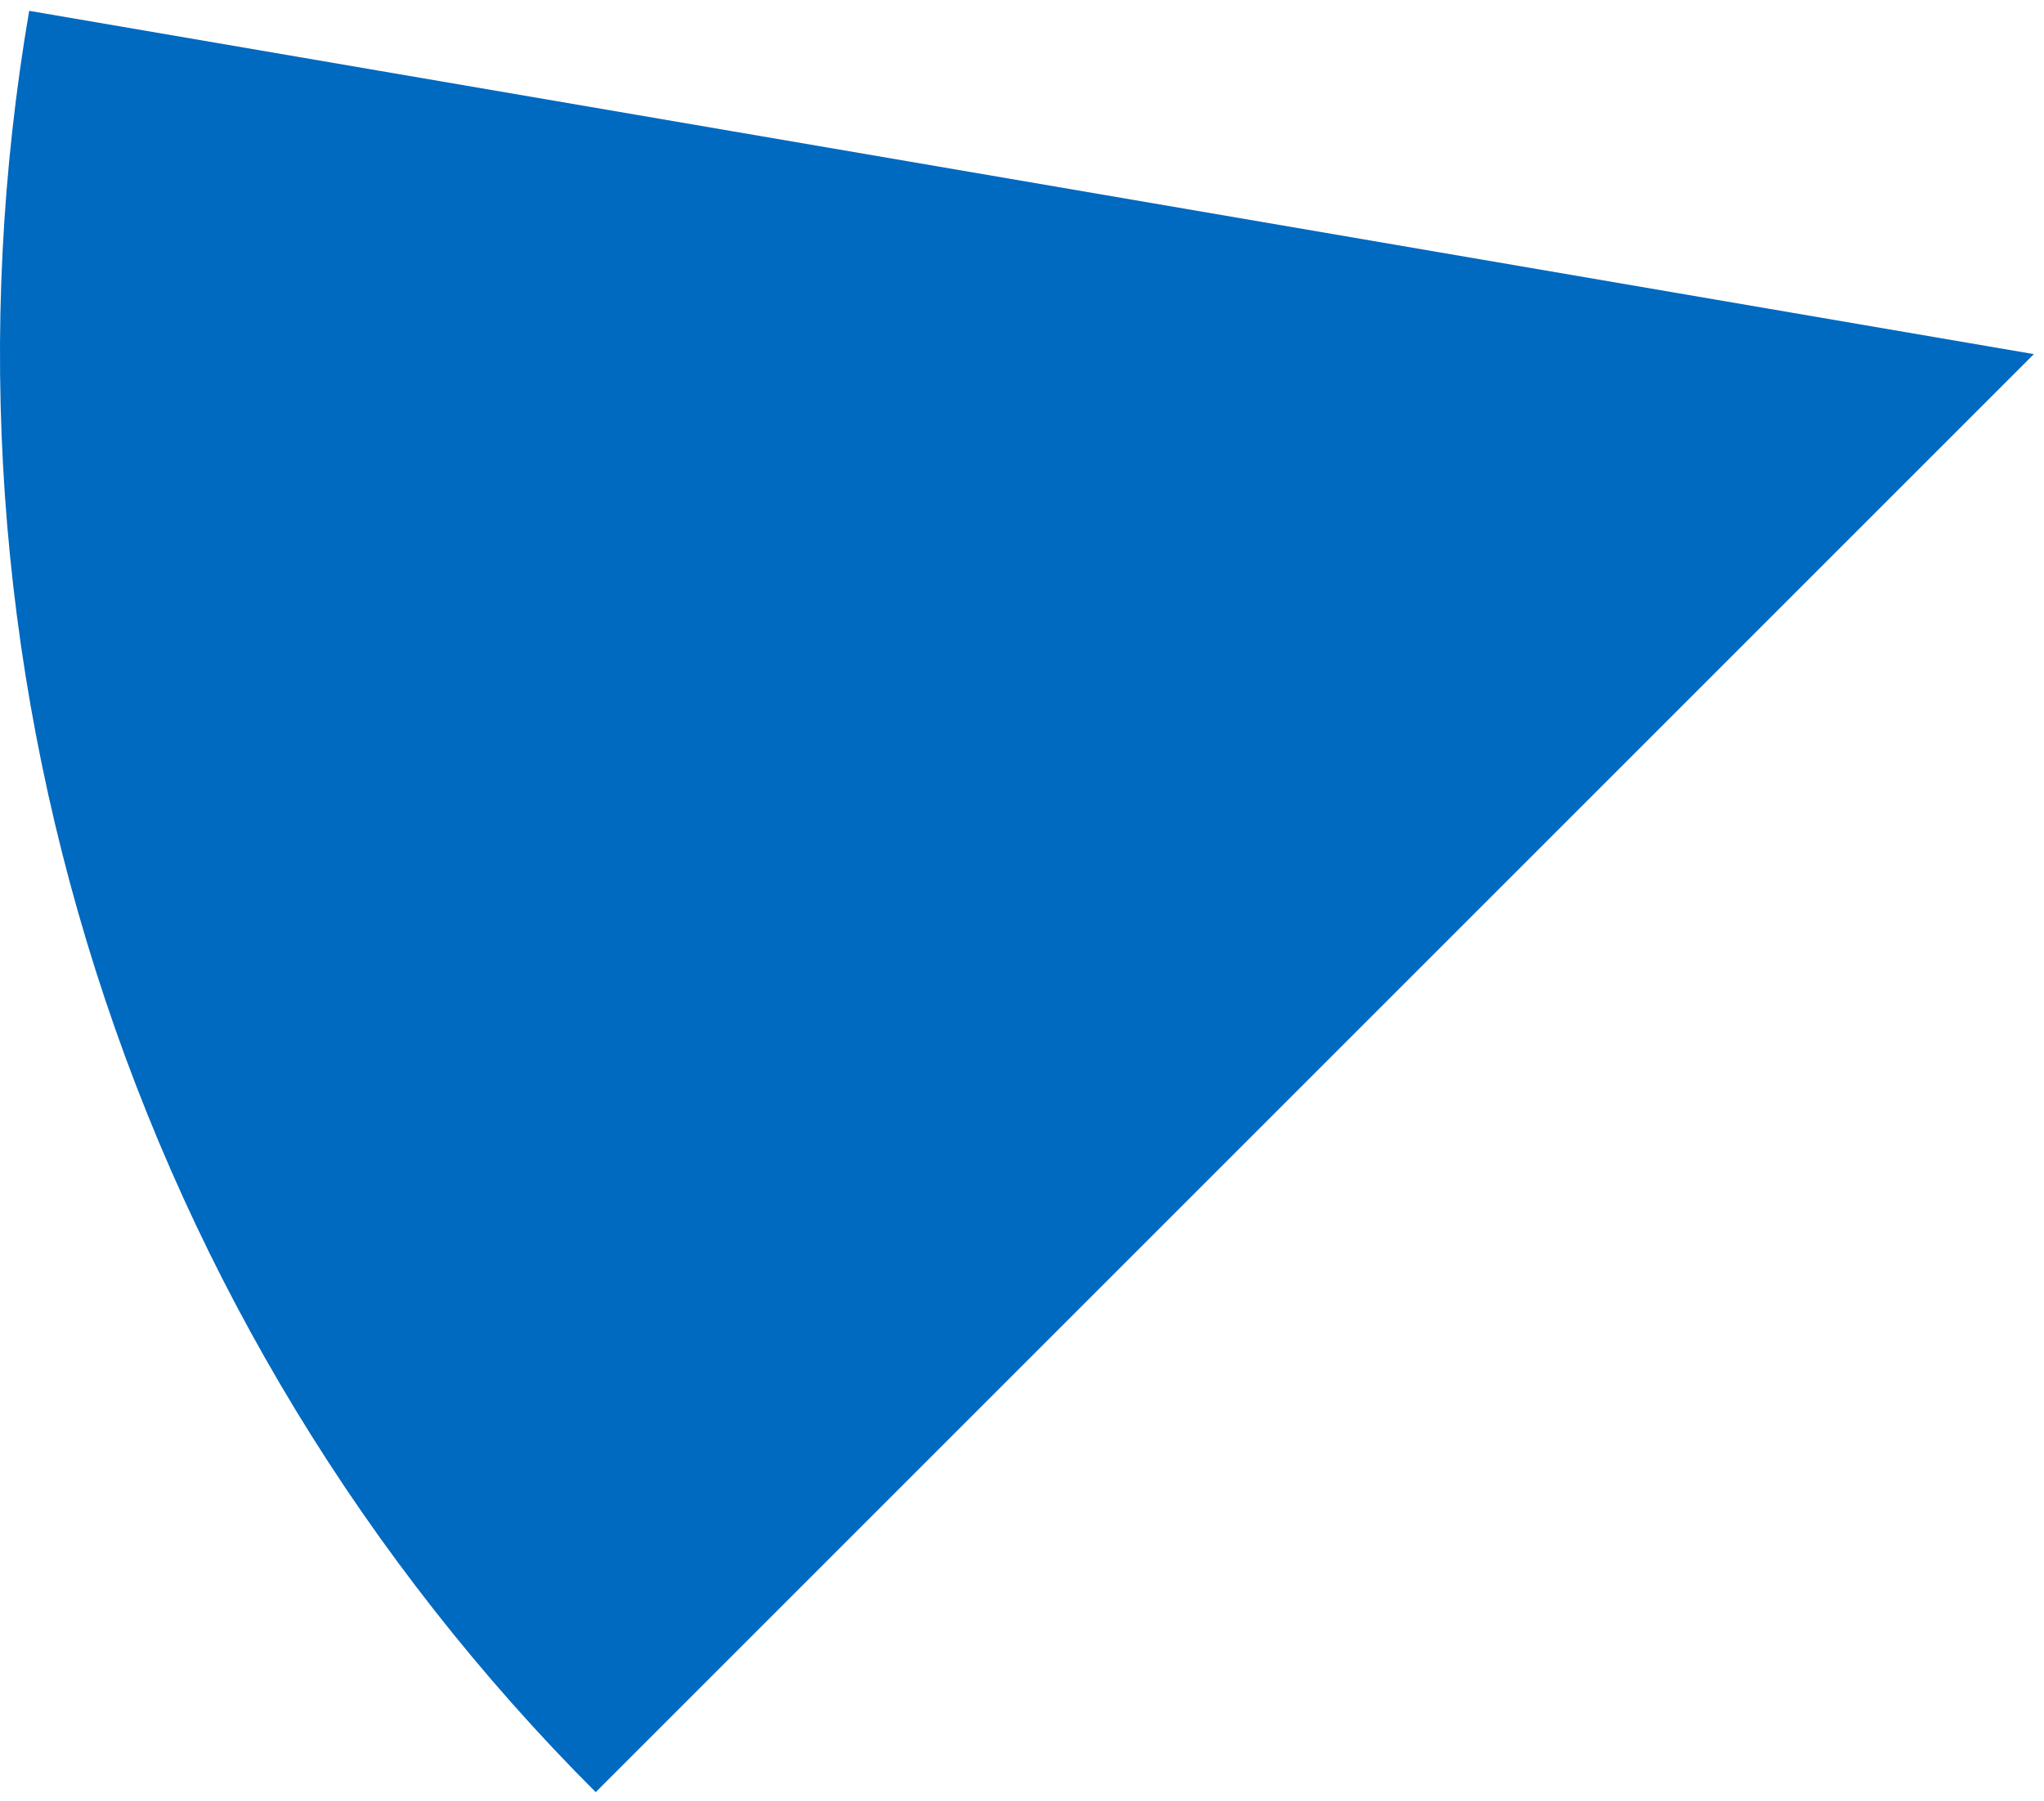 <svg width="101" height="89" viewBox="0 0 101 89" fill="none" xmlns="http://www.w3.org/2000/svg">
<path d="M29.436 88.564C18.07 77.199 9.597 63.273 4.726 47.956C-0.145 32.639 -1.271 16.377 1.442 0.535L100.5 17.5L29.436 88.564Z" fill="#0069C0"/>
</svg>
